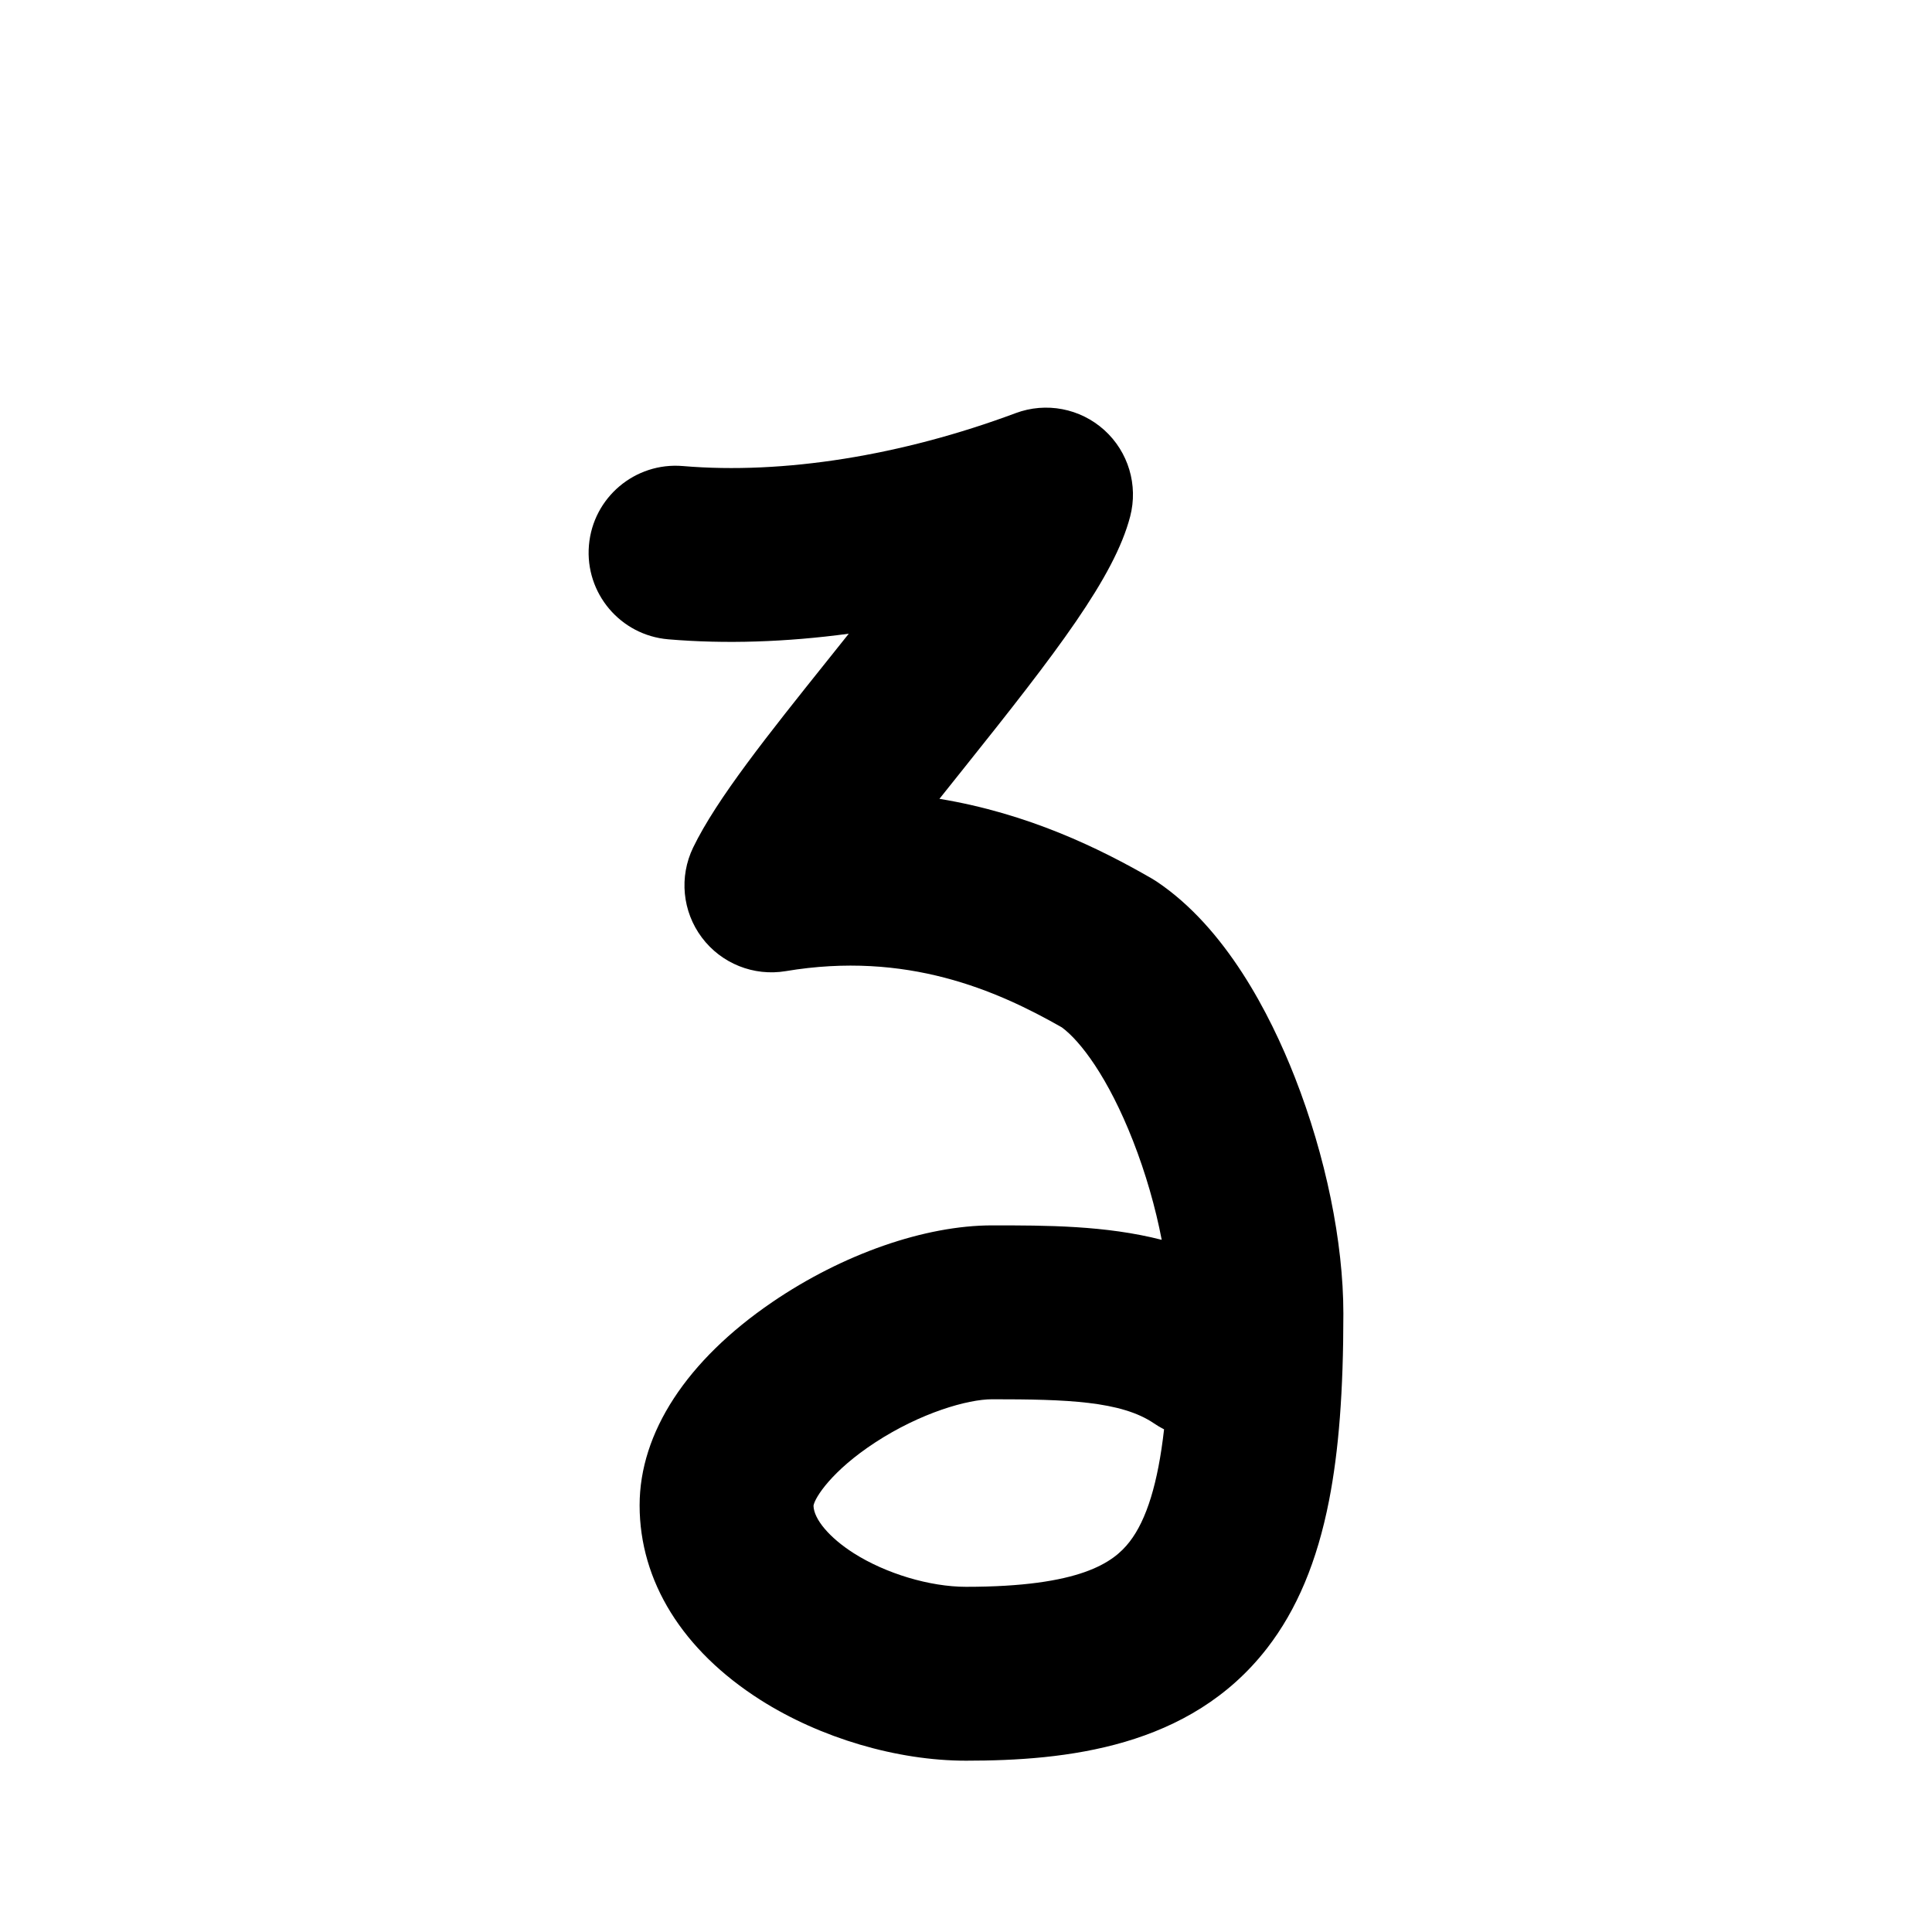 <?xml version="1.0" encoding="iso-8859-1"?>
<!-- Generator: Adobe Illustrator 23.1.0, SVG Export Plug-In . SVG Version: 6.00 Build 0)  -->
<svg version="1.1" xmlns="http://www.w3.org/2000/svg" xmlns:xlink="http://www.w3.org/1999/xlink" x="0px" y="0px"
	 viewBox="0 0 1000 1000" style="enable-background:new 0 0 1000 1000;" xml:space="preserve">
<g id="latinSmallLetterZ">
	<g id="z">
		<path d="M500,911.329c-35.671,0-75.454-11.762-106.418-31.461c-40.316-25.649-62.519-61.423-62.519-100.729
			c0-37.613,24.378-74.958,68.643-105.155c36.466-24.877,79.017-39.729,113.823-39.729c28.099,0,58.608,0.001,87.773,7.476
			c-3.236-16.843-8.319-34.53-14.86-51.227c-12.895-32.913-27.287-51.739-36.854-58.748
			c-33.833-19.298-80.455-39.575-142.864-29.102c-16.598,2.785-33.36-3.926-43.454-17.392s-11.829-31.439-4.499-46.588
			c12.165-25.141,38.815-58.464,69.674-97.05c3.616-4.521,7.258-9.075,10.883-13.626c-32.384,4.375-63.97,5.41-93.462,2.907
			c-24.764-2.102-43.135-23.881-41.033-48.645c2.103-24.764,23.88-43.131,48.645-41.033c51.906,4.407,113.07-5.32,172.212-27.388
			c15.731-5.871,33.42-2.494,45.883,8.756c12.464,11.25,17.628,28.502,13.396,44.75c-8.168,31.35-38.028,70.213-86.236,130.491
			c-4.103,5.131-8.301,10.38-12.479,15.635c46.218,7.639,82.886,25.676,109.869,41.222c0.884,0.509,1.75,1.048,2.597,1.616
			c35.656,23.907,58.573,68.318,71.521,101.365c15.942,40.693,25.086,85.252,25.086,122.249c0,40.132-2.355,70.872-7.413,96.74
			c-6.162,31.521-16.652,56.523-32.069,76.438C615.889,904.711,551.57,911.329,500,911.329z M421.065,779.334
			c0.15,6.997,8.292,16.624,20.828,24.6c16.61,10.567,39.418,17.396,58.107,17.396c59.05,0,76.272-12.465,84.68-23.324
			c8.811-11.381,14.678-30.326,17.837-58.18c-1.761-0.89-3.482-1.905-5.155-3.05c-16.992-11.622-45.464-12.521-83.832-12.521
			c-12.655,0-36.988,6.992-60.507,22.344C430.637,761.21,421.765,775.083,421.065,779.334z"/>
	</g>
</g>
<g id="&#x30EC;&#x30A4;&#x30E4;&#x30FC;_1">
</g>
</svg>
